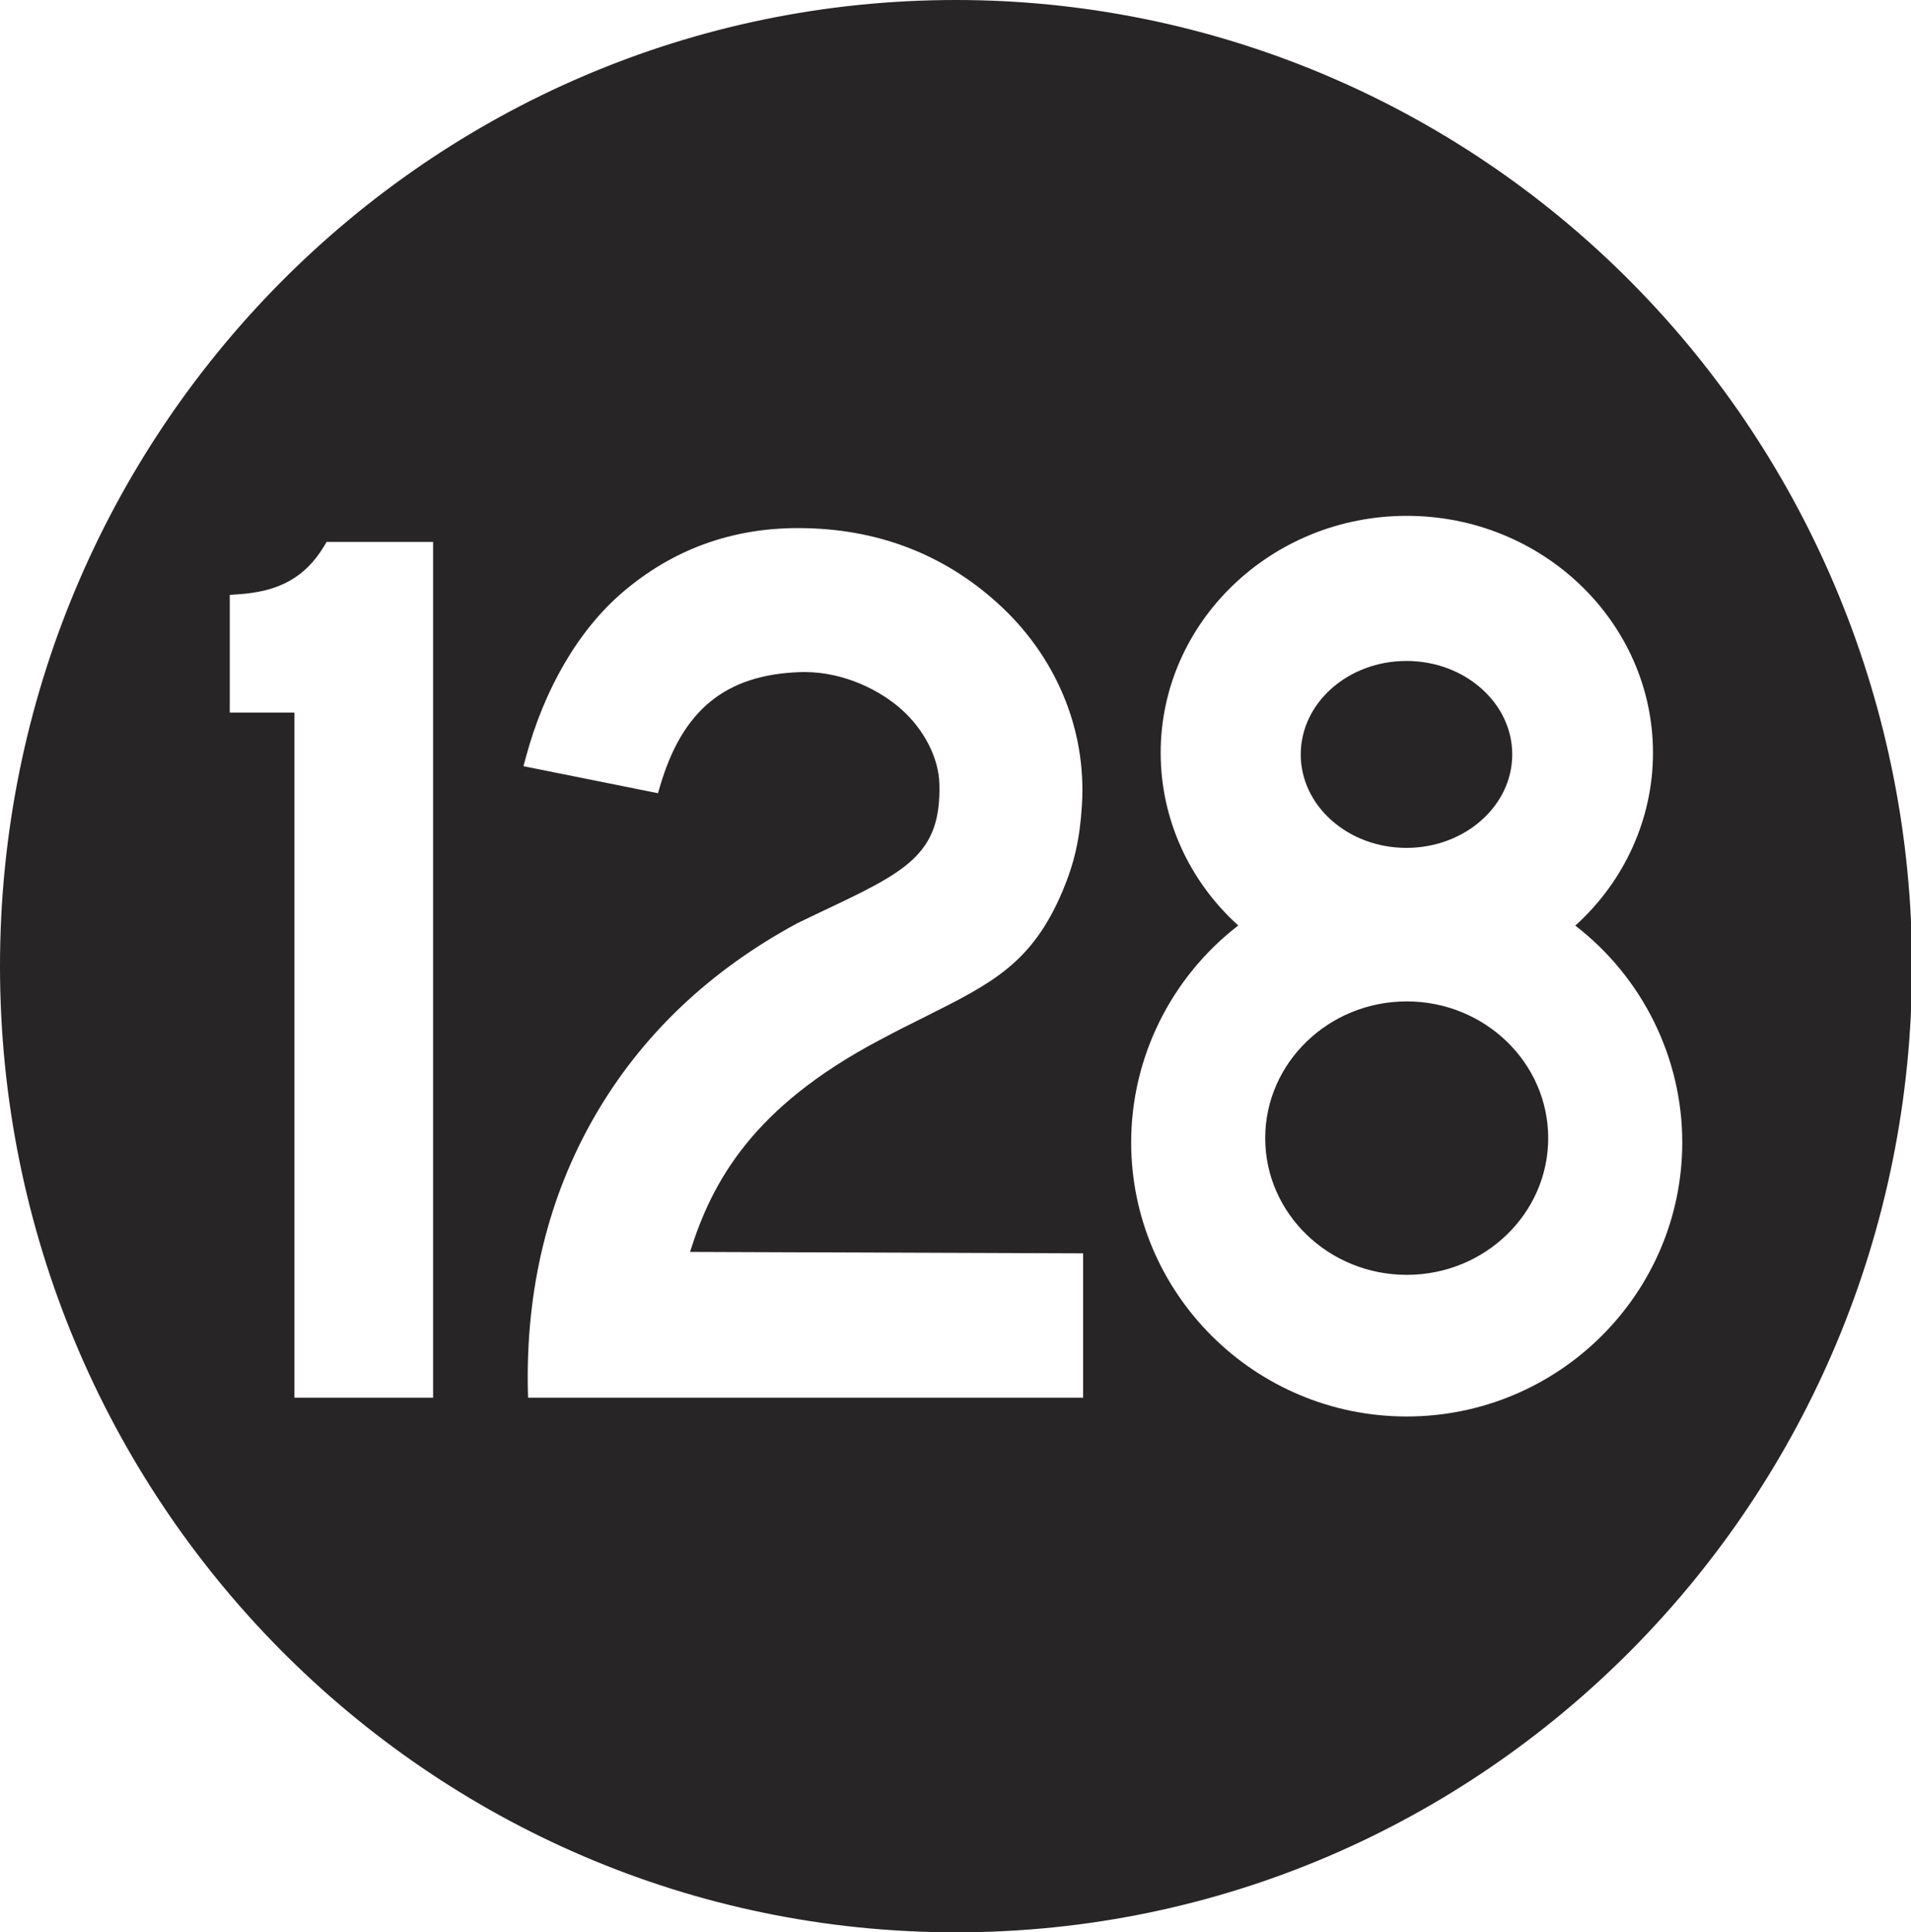 <?xml version="1.0" encoding="UTF-8" standalone="no"?>
<svg
   xmlns:dc="http://purl.org/dc/elements/1.1/"
   xmlns:cc="http://creativecommons.org/ns#"
   xmlns:rdf="http://www.w3.org/1999/02/22-rdf-syntax-ns#"
   xmlns:svg="http://www.w3.org/2000/svg"
   xmlns="http://www.w3.org/2000/svg"
   xmlns:sodipodi="http://sodipodi.sourceforge.net/DTD/sodipodi-0.dtd"
   xmlns:inkscape="http://www.inkscape.org/namespaces/inkscape"
   version="1.1"
   viewBox="0.0 0.0 199.451 201.643"
   fill="none"
   stroke="none"
   stroke-linecap="square"
   stroke-miterlimit="10"
   id="svg92"
   sodipodi:docname="128 SSR Icon.svg"
   inkscape:version="1.0.1 (3bc2e813f5, 2020-09-07)">
  <defs
     id="defs96" />
  <sodipodi:namedview
     pagecolor="#ffffff"
     bordercolor="#666666"
     borderopacity="1"
     objecttolerance="10"
     gridtolerance="10"
     guidetolerance="10"
     inkscape:pageopacity="0"
     inkscape:pageshadow="2"
     inkscape:window-width="2560"
     inkscape:window-height="1376"
     id="namedview94"
     showgrid="false"
     inkscape:zoom="5.8767214"
     inkscape:cx="94.790997"
     inkscape:cy="100.82152"
     inkscape:window-x="0"
     inkscape:window-y="409"
     inkscape:window-maximized="1"
     inkscape:current-layer="g90" />
  <clipPath
     id="p.0">
    <path
       d="m0 0l199.451 0l0 201.643l-199.451 0l0 -201.643z"
       clip-rule="nonzero"
       id="path81" />
  </clipPath>
  <g
     clip-path="url(#p.0)"
     id="g90">
    <path
       fill="#000000"
       fill-opacity="0.0"
       d="m0 0l199.451 0l0 201.643l-199.451 0z"
       fill-rule="evenodd"
       id="path84" />
    <path
       id="path86"
       style="opacity:1;fill:#272526;fill-opacity:1"
       d="M 99.779 0 C 44.673 9.4739031e-15 0 45.138 0 100.818 C 1.8947806e-14 156.499 44.673 201.639 99.779 201.639 C 154.886 201.639 199.559 156.499 199.559 100.818 C 199.559 74.08 189.046 48.437 170.334 29.529 C 151.622 10.622 126.242 0 99.779 0 z M 146.826 53.828 C 160.998 53.828 172.521 64.934 172.521 78.561 C 172.521 85.405 169.575 91.924 164.414 96.588 C 171.428 101.991 175.578 110.377 175.578 119.203 C 175.578 134.974 162.681 147.811 146.812 147.811 C 130.956 147.811 118.061 134.974 118.061 119.203 C 118.061 110.365 122.211 101.992 129.236 96.576 C 124.076 91.913 121.139 85.405 121.139 78.561 C 121.139 64.934 132.666 53.828 146.826 53.828 z M 83.279 55.105 C 91.352 55.105 98.342 57.725 104.08 62.902 C 110.192 68.406 113.415 76.09 112.922 83.988 C 112.705 87.549 112.128 90.083 110.877 93.041 C 107.701 100.525 103.514 102.618 96.572 106.09 C 95.129 106.804 93.481 107.632 91.725 108.572 C 78.551 115.555 74.329 123.278 72.02 130.637 L 113.043 130.787 L 113.043 145.855 L 55.115 145.855 L 55.092 145.053 C 54.875 134.497 57.222 124.871 62.082 116.459 C 66.942 108.047 74.053 101.276 83.244 96.324 C 84.098 95.91 84.891 95.536 85.648 95.172 C 94.563 90.96 98.257 89.216 98.041 81.77 C 97.969 79.099 96.452 76.13 94.082 74.023 C 91.94 72.105 88.183 70.127 83.945 70.127 C 83.78 70.127 83.613 70.131 83.447 70.137 C 75.699 70.425 71.213 74.097 68.879 82.07 L 68.674 82.773 L 54.635 79.953 L 54.863 79.1 C 56.8 71.854 60.41 65.699 65.018 61.775 C 70.203 57.35 76.35 55.105 83.279 55.105 z M 34.086 56.547 L 45.203 56.547 L 45.203 145.855 L 30.73 145.855 L 30.73 74.361 L 23.98 74.361 L 23.98 62.076 L 24.727 62.025 C 29.142 61.762 31.872 60.246 33.869 56.924 L 34.086 56.547 z M 146.789 68.971 C 140.702 68.971 135.758 73.346 135.758 78.725 C 135.758 84.103 140.702 88.477 146.789 88.477 C 152.877 88.477 157.832 84.103 157.832 78.725 C 157.832 73.346 152.877 68.971 146.789 68.971 z M 146.824 104.498 C 138.679 104.498 132.051 110.893 132.051 118.766 C 132.051 126.638 138.679 133.031 146.824 133.031 C 154.968 133.031 161.586 126.638 161.586 118.766 C 161.586 110.893 154.968 104.498 146.824 104.498 z " />
  </g>
</svg>
